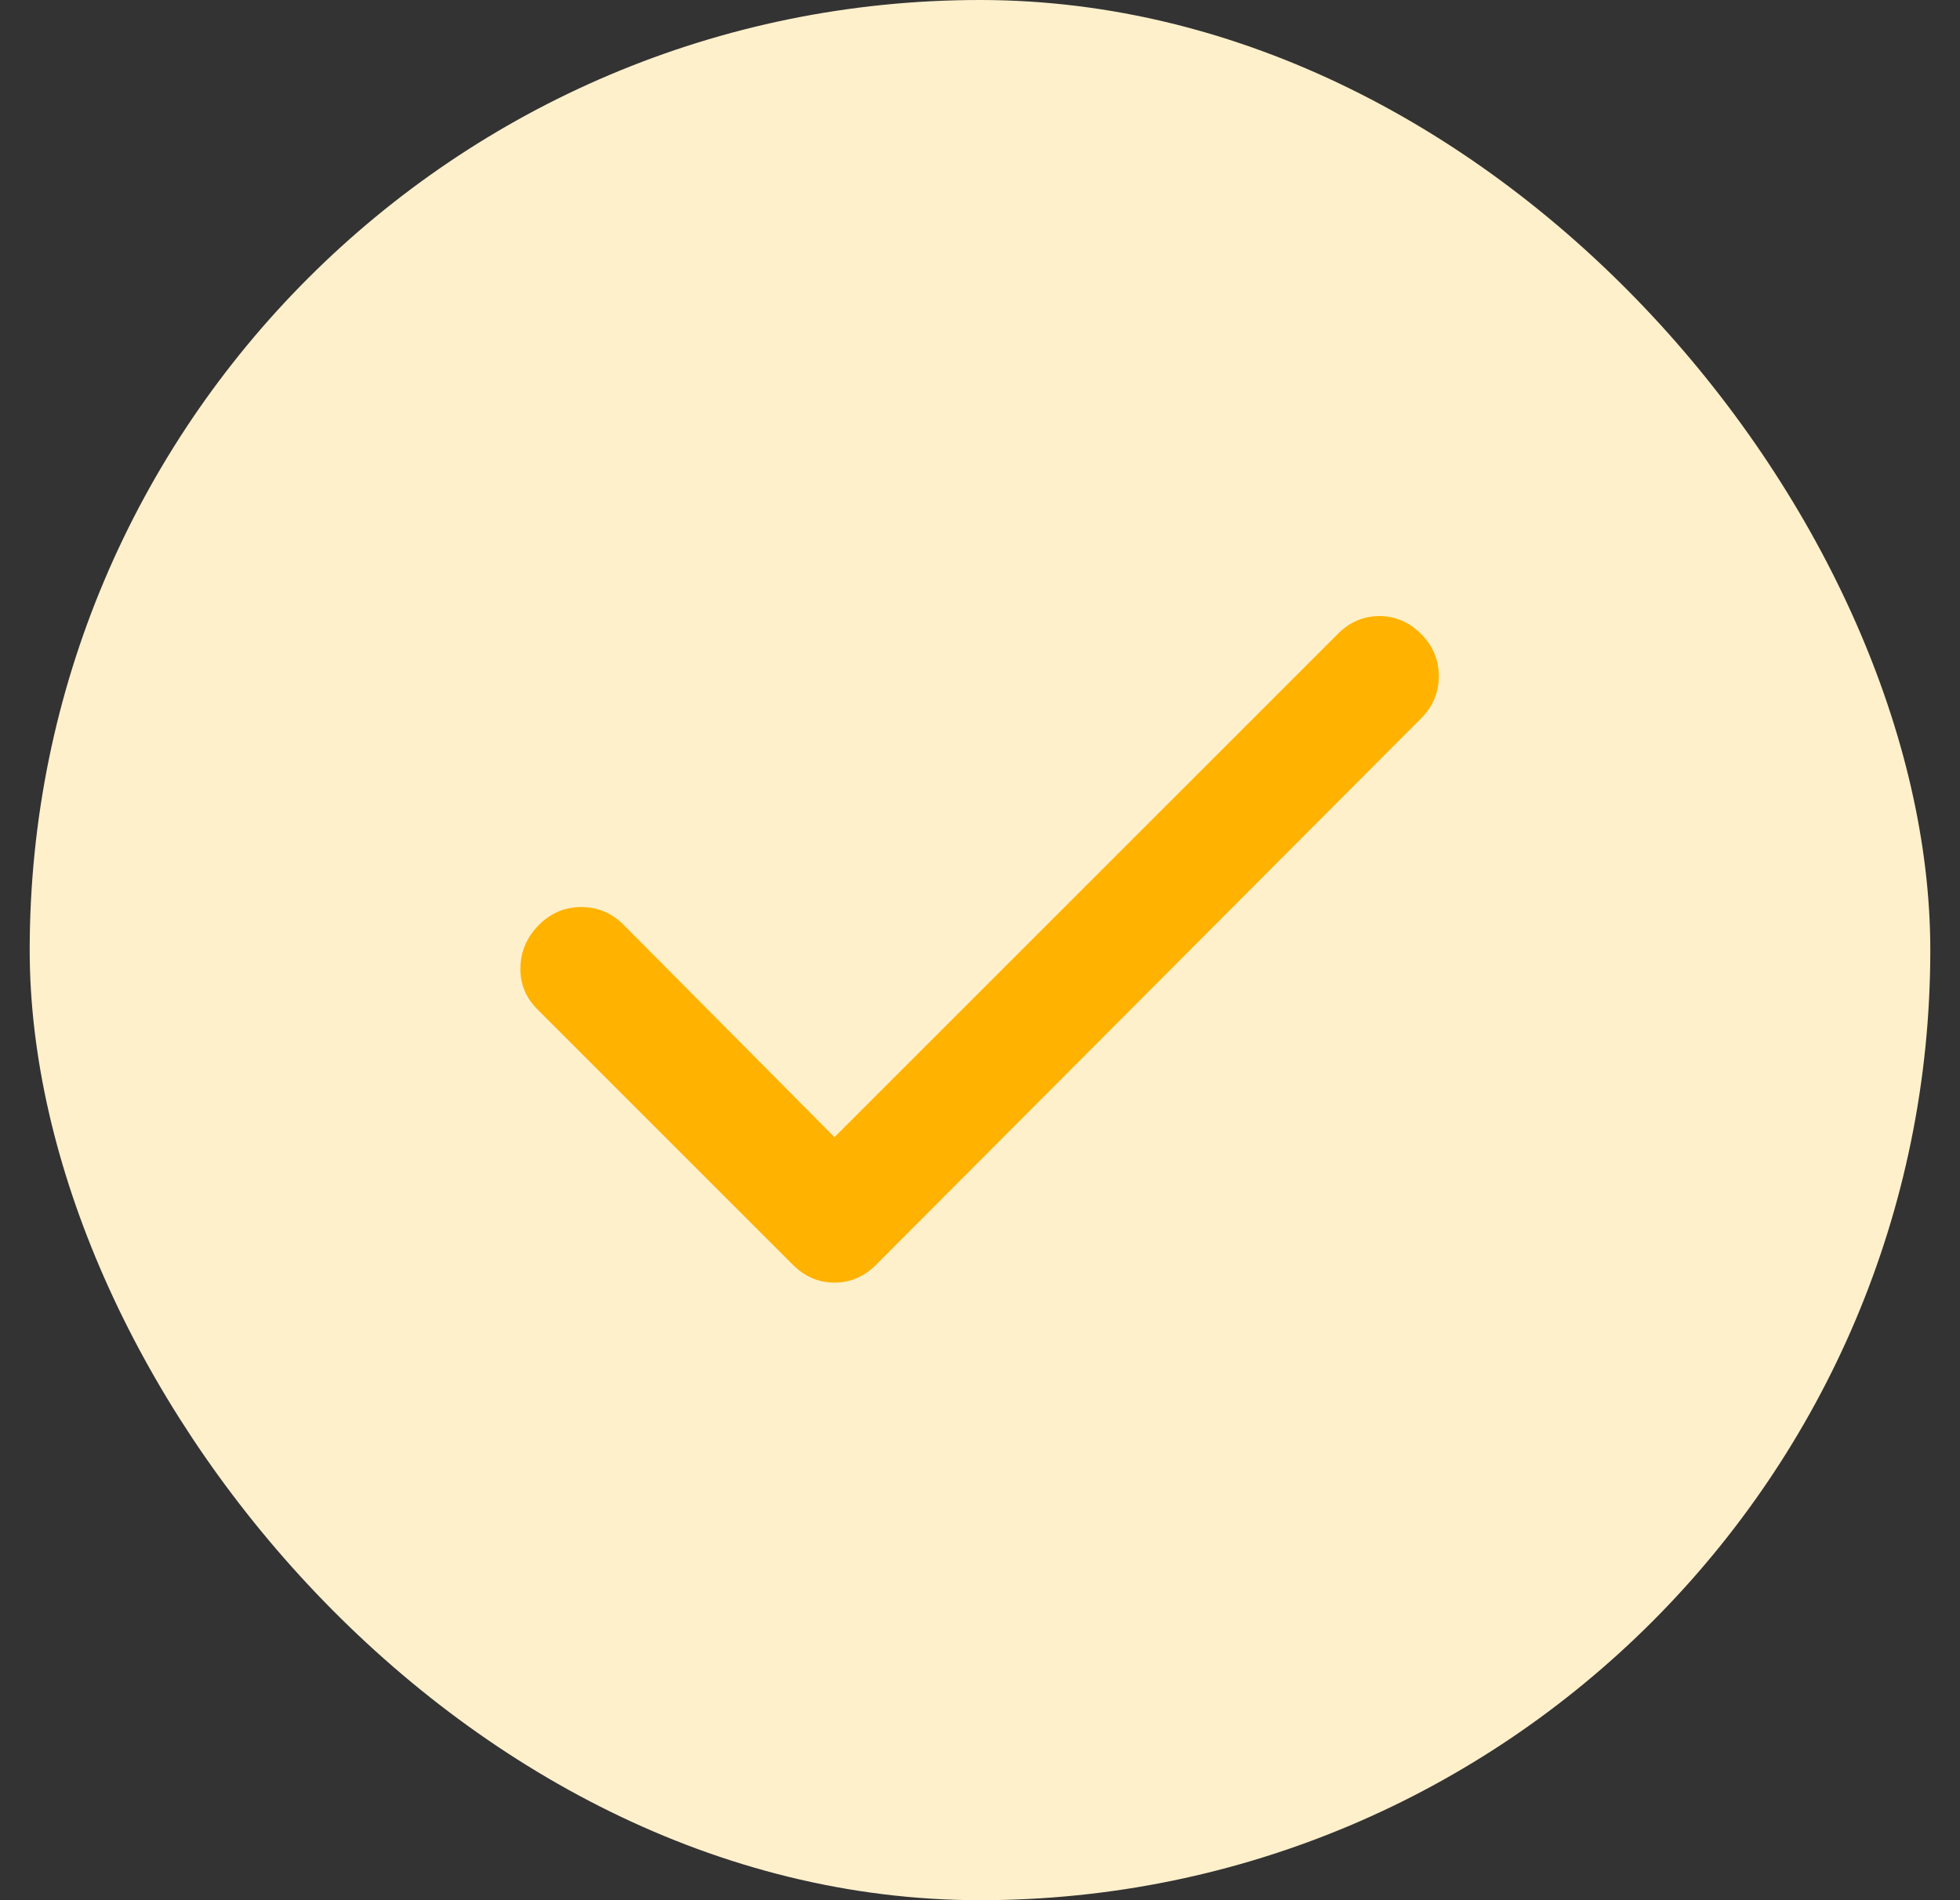 <svg width="33" height="32" viewBox="0 0 33 32" fill="none" xmlns="http://www.w3.org/2000/svg">
<rect x="0" y="0" width="33" height="32" fill="#333333" stroke="none"/>
<rect x="0.5" width="32" height="32" rx="16" fill="#FFF0CC"/>
<mask id="mask0_40190_2271" style="mask-type:alpha" maskUnits="userSpaceOnUse" x="4" y="4" width="25" height="24">
<rect x="4.5" y="4" width="24" height="24" fill="#D9D9D9"/>
</mask>
<g mask="url(#mask0_40190_2271)">
<path d="M14.05 19.15L22.525 10.675C22.725 10.475 22.958 10.375 23.225 10.375C23.491 10.375 23.725 10.475 23.925 10.675C24.125 10.875 24.225 11.113 24.225 11.387C24.225 11.662 24.125 11.9 23.925 12.1L14.75 21.3C14.55 21.5 14.316 21.6 14.05 21.6C13.783 21.6 13.55 21.5 13.35 21.3L9.05 17C8.85 16.8 8.754 16.562 8.762 16.288C8.771 16.012 8.875 15.775 9.075 15.575C9.275 15.375 9.512 15.275 9.787 15.275C10.062 15.275 10.3 15.375 10.5 15.575L14.05 19.15Z" fill="#FFB200"/>
</g>
</svg>
